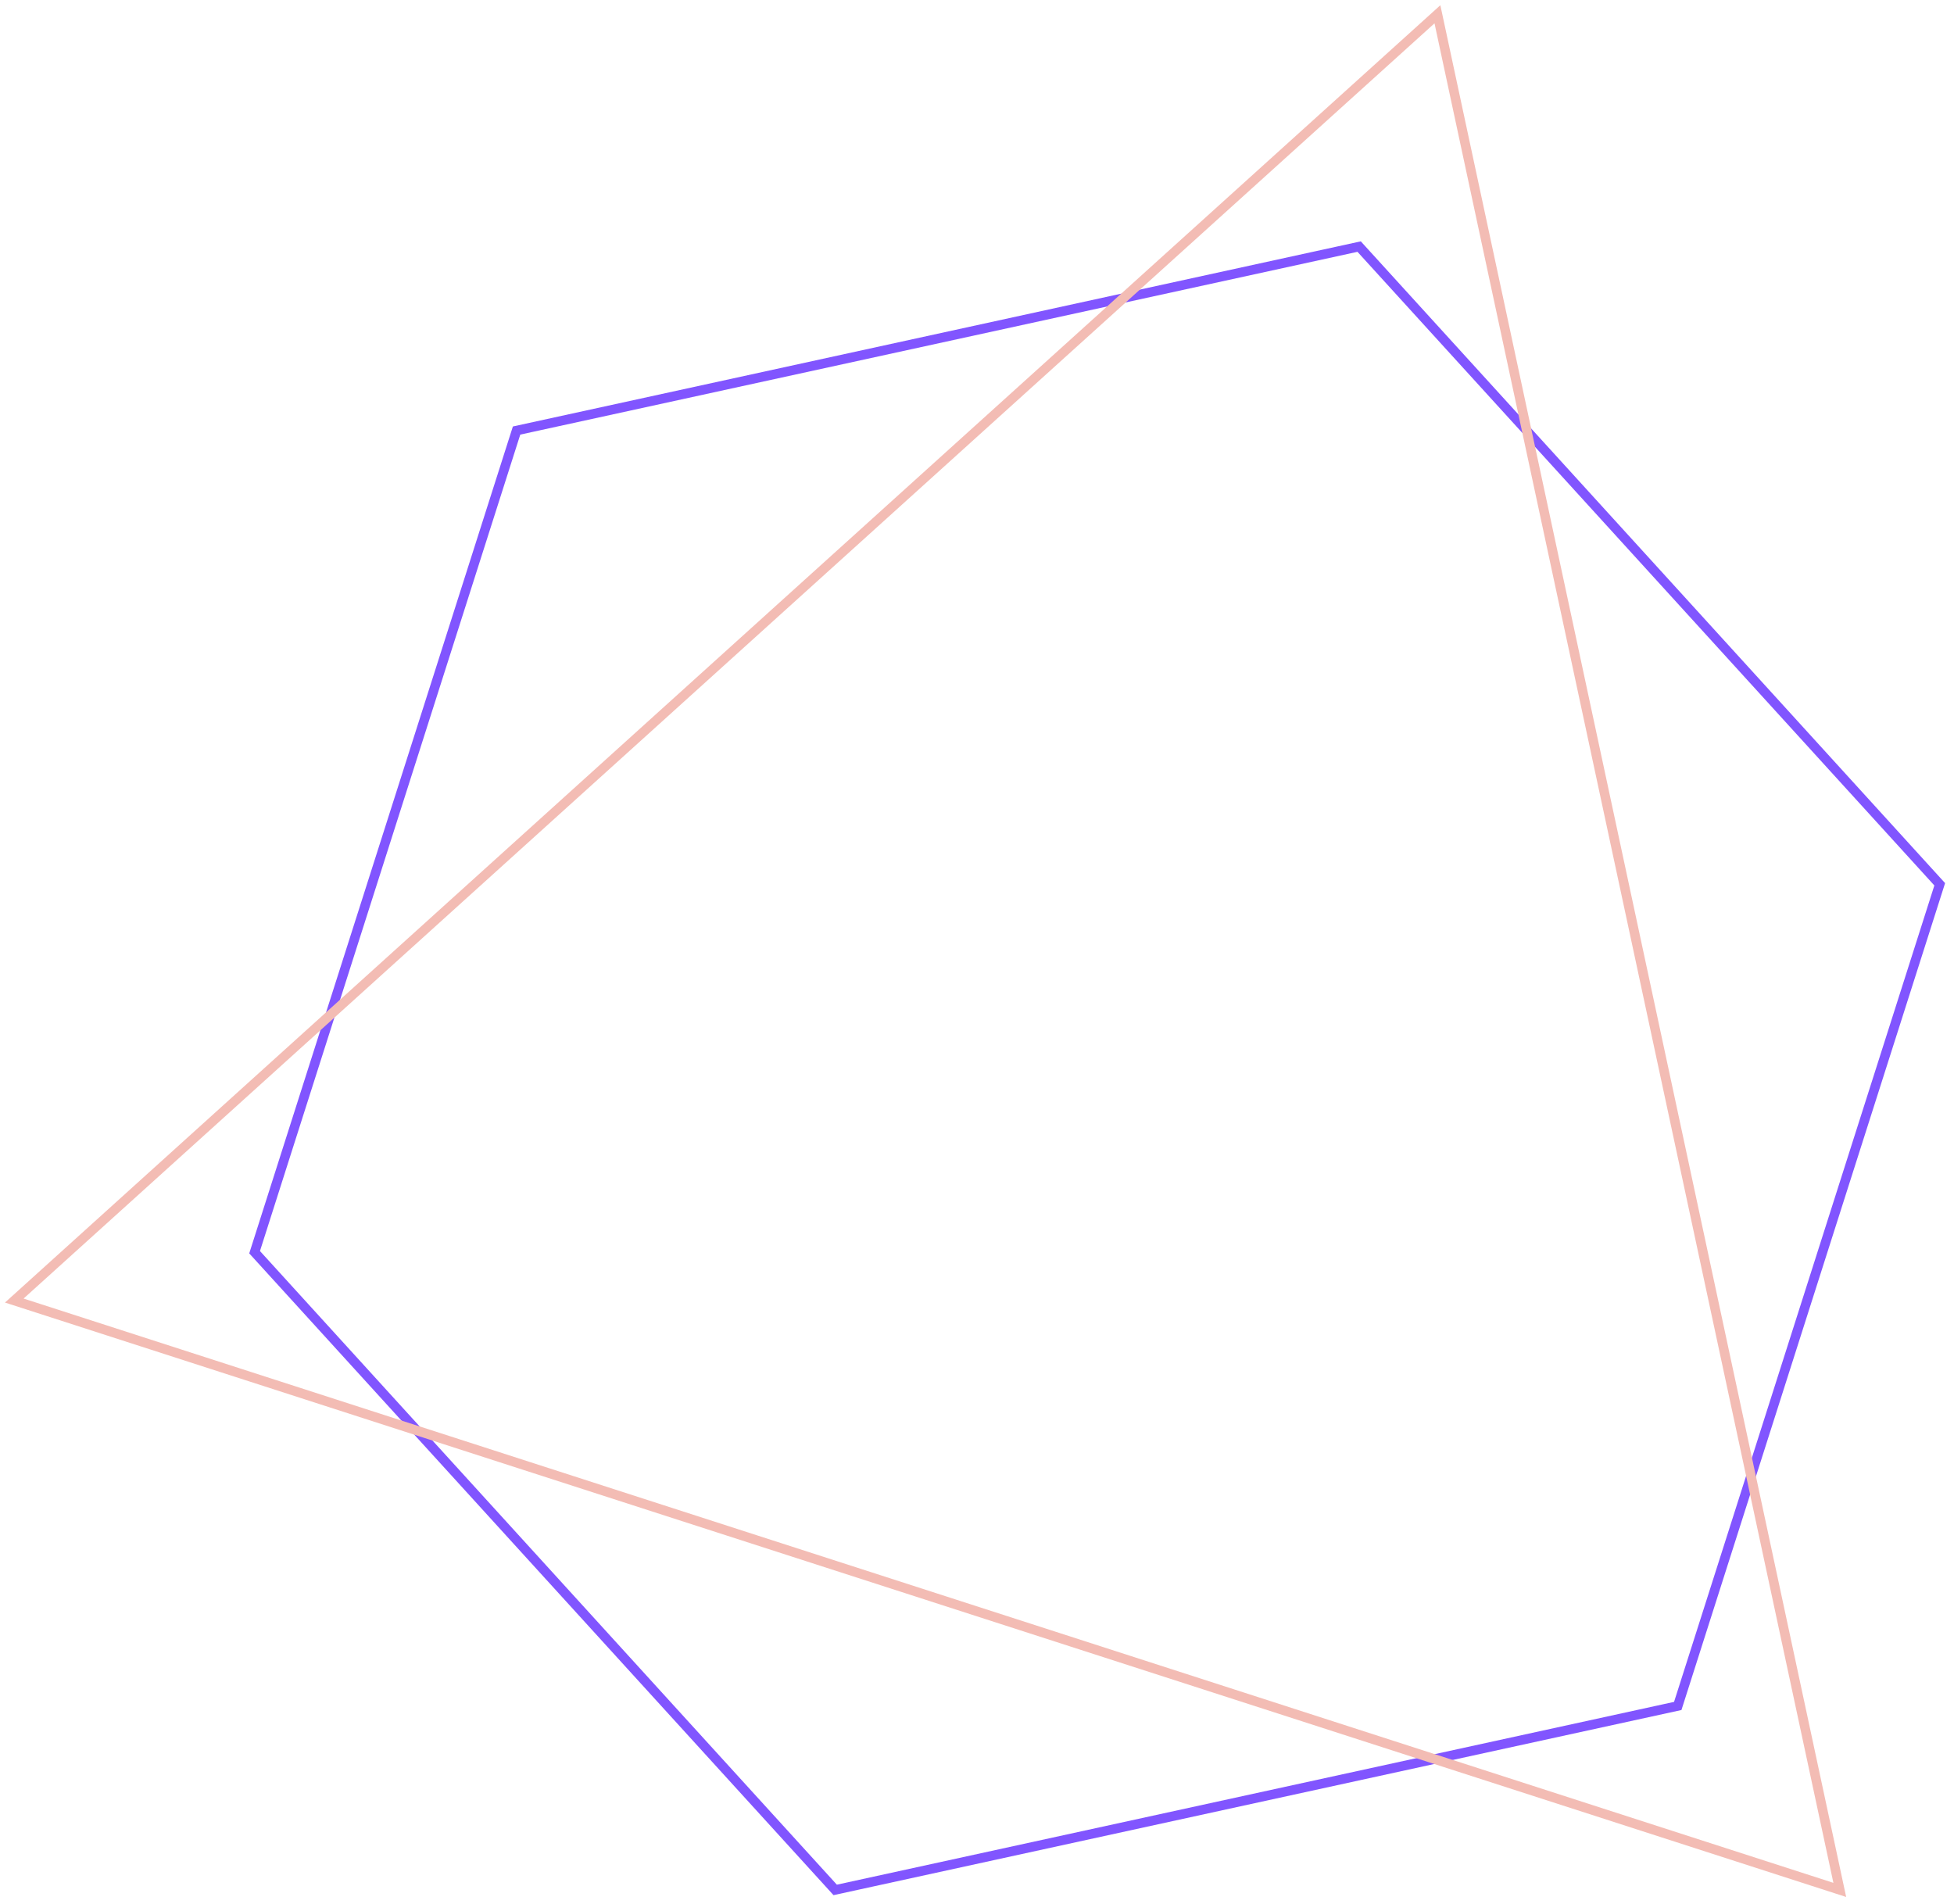 <?xml version="1.0" encoding="UTF-8" standalone="no"?>
<!-- Generator: Gravit.io -->
<svg xmlns="http://www.w3.org/2000/svg" xmlns:xlink="http://www.w3.org/1999/xlink" style="isolation:isolate" viewBox="338.405 83.876 410.595 400.124" width="410.595pt" height="400.124pt"><defs><clipPath id="_clipPath_E4dQv7oq0GhOWHNSFHTtDe46sqVBe7Y0"><rect x="338.405" y="83.876" width="410.595" height="400.124"/></clipPath></defs><g clip-path="url(#_clipPath_E4dQv7oq0GhOWHNSFHTtDe46sqVBe7Y0)"><polygon points="690.953,442.345,513.905,481,391.905,347,446.953,174.345,624,135.69,746,269.69" fill="none" vector-effect="non-scaling-stroke" stroke-width="2" stroke="rgb(129,85,255)" stroke-linejoin="miter" stroke-linecap="square" stroke-miterlimit="3"/><polygon points="725,481,341.405,357.158,640.453,86.876" fill="none" vector-effect="non-scaling-stroke" stroke-width="2" stroke="rgb(243,188,180)" stroke-linejoin="miter" stroke-linecap="square" stroke-miterlimit="3"/></g></svg>